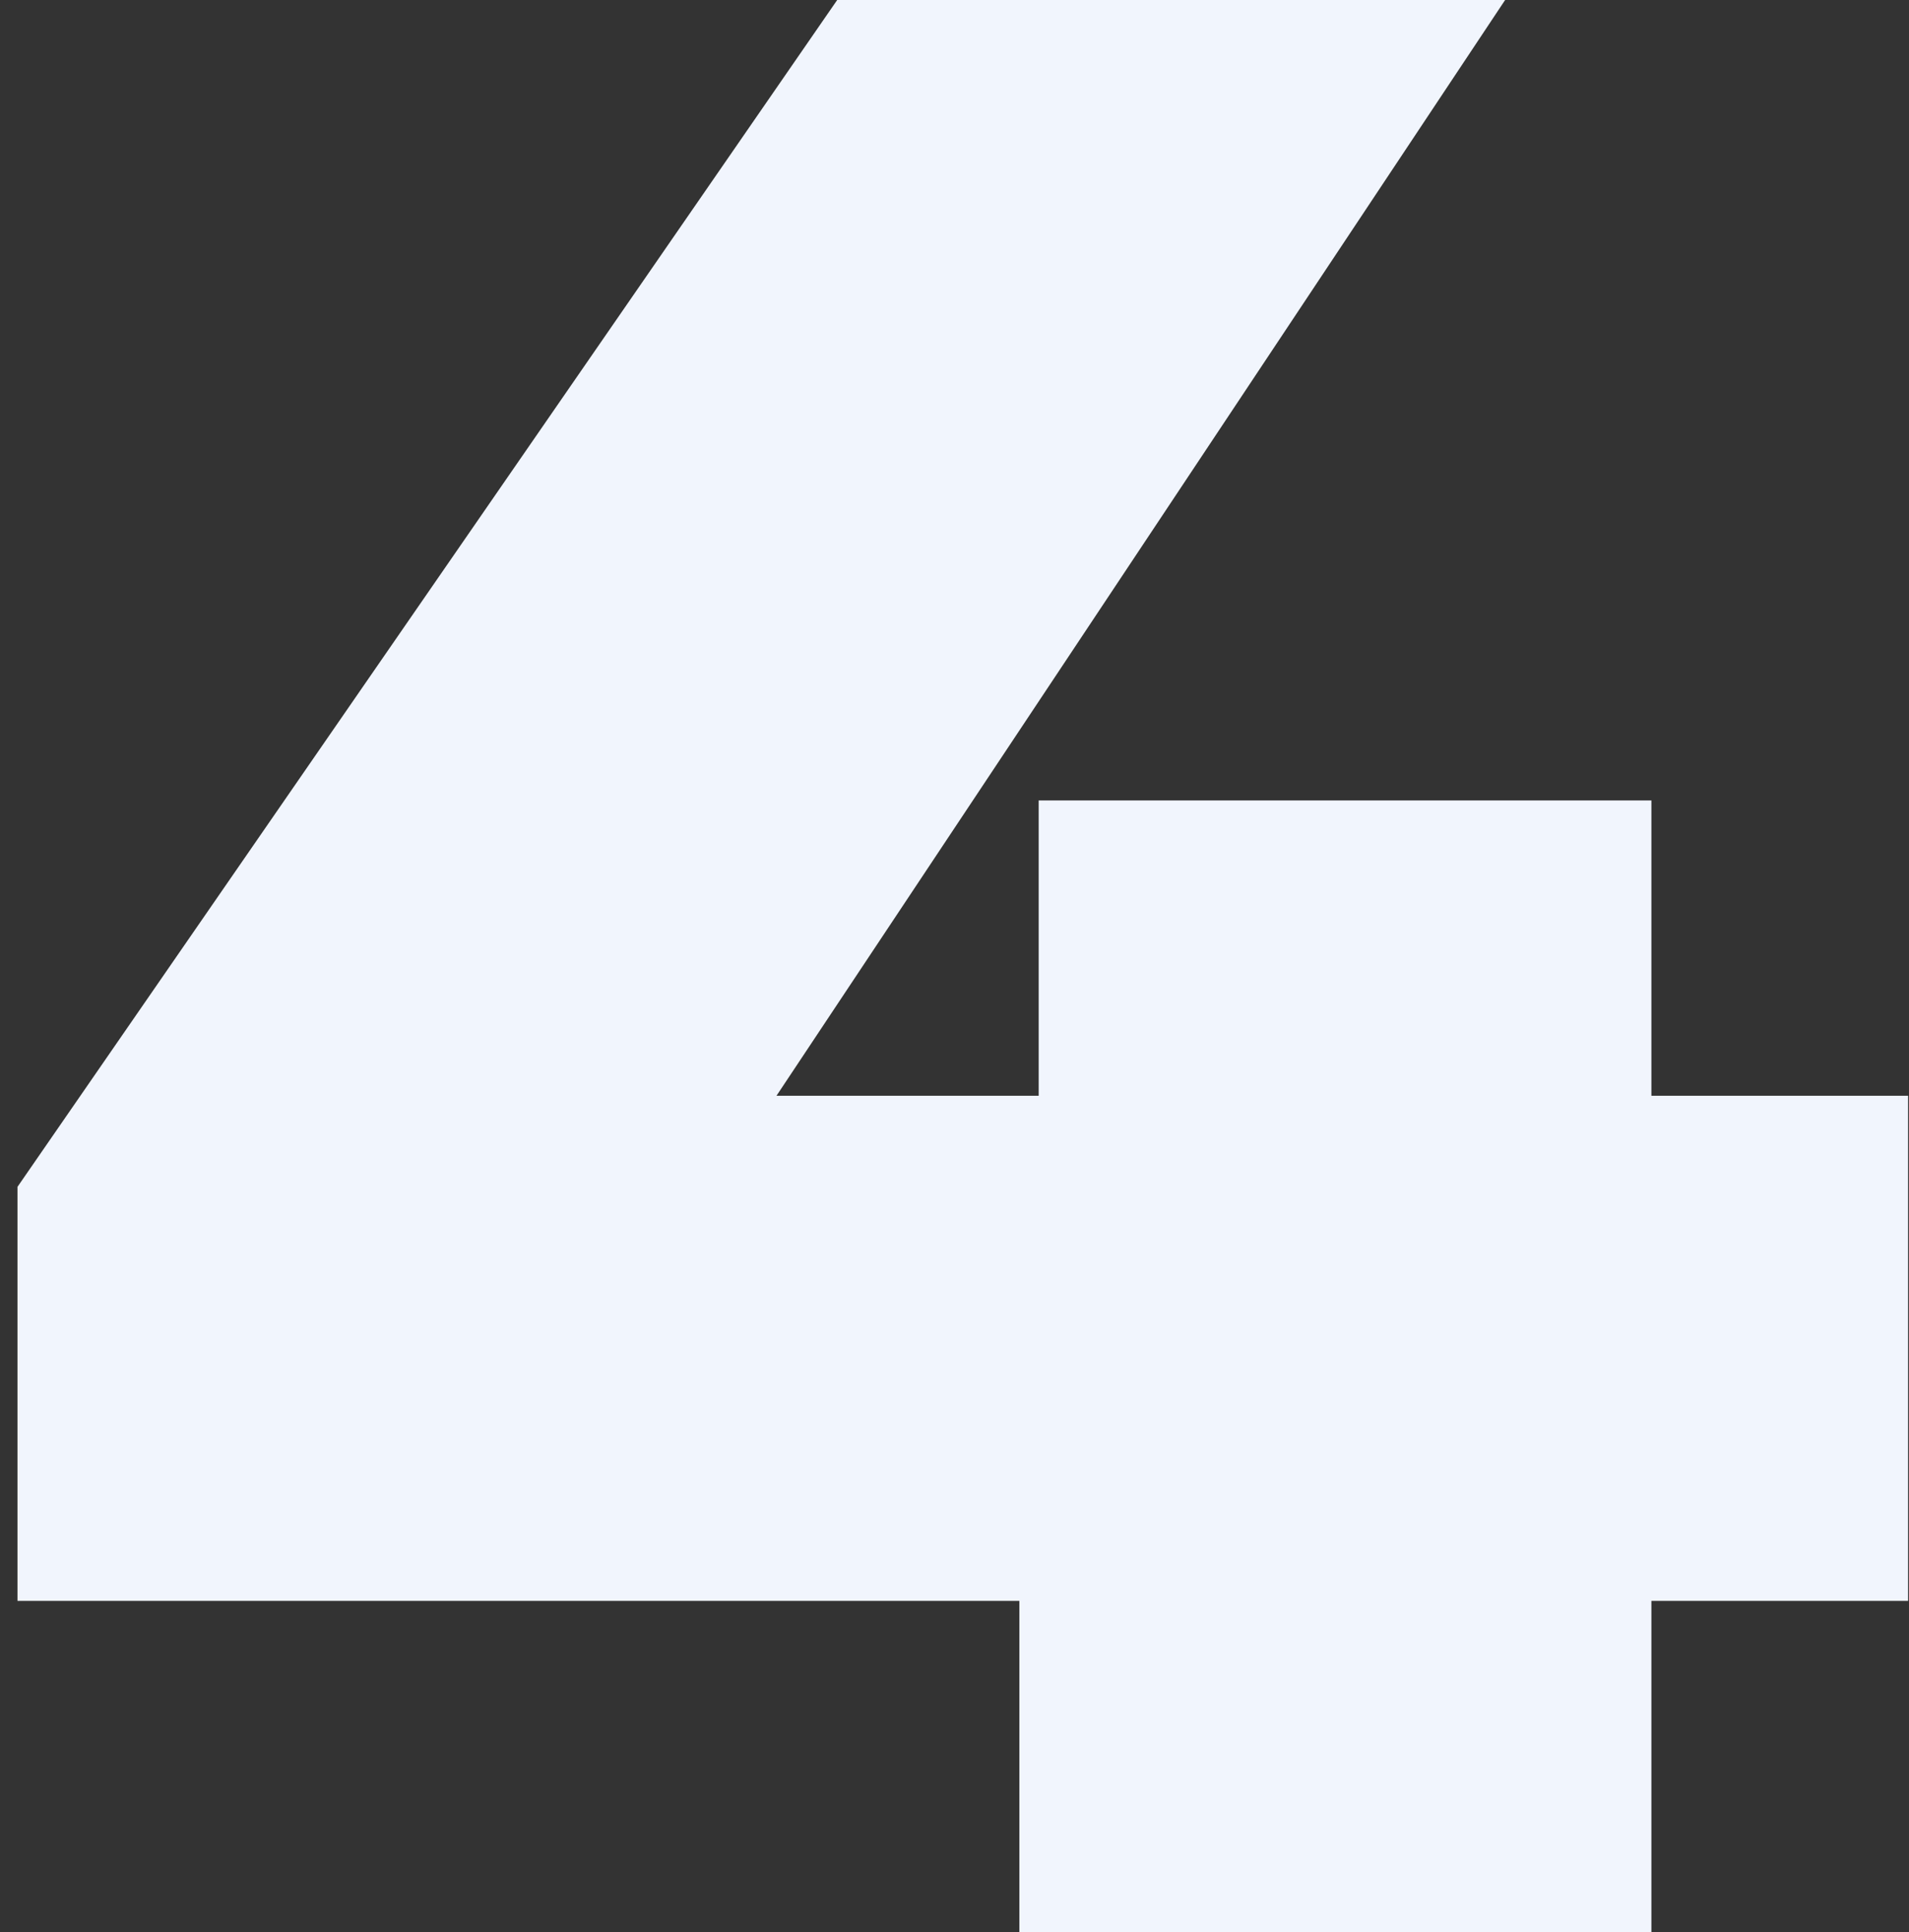<svg width="83" height="84" fill="none" xmlns="http://www.w3.org/2000/svg"><rect width="100%" height="100%" fill="#333333" stroke="none"/><path d="M82.96 69.6H71.8V84H44.32V69.6H.76v-18L36.4 0h29.04L33.76 47.64h11.4V34.8H71.8v12.84h11.16V69.6z" fill="#F1F5FD"/></svg>